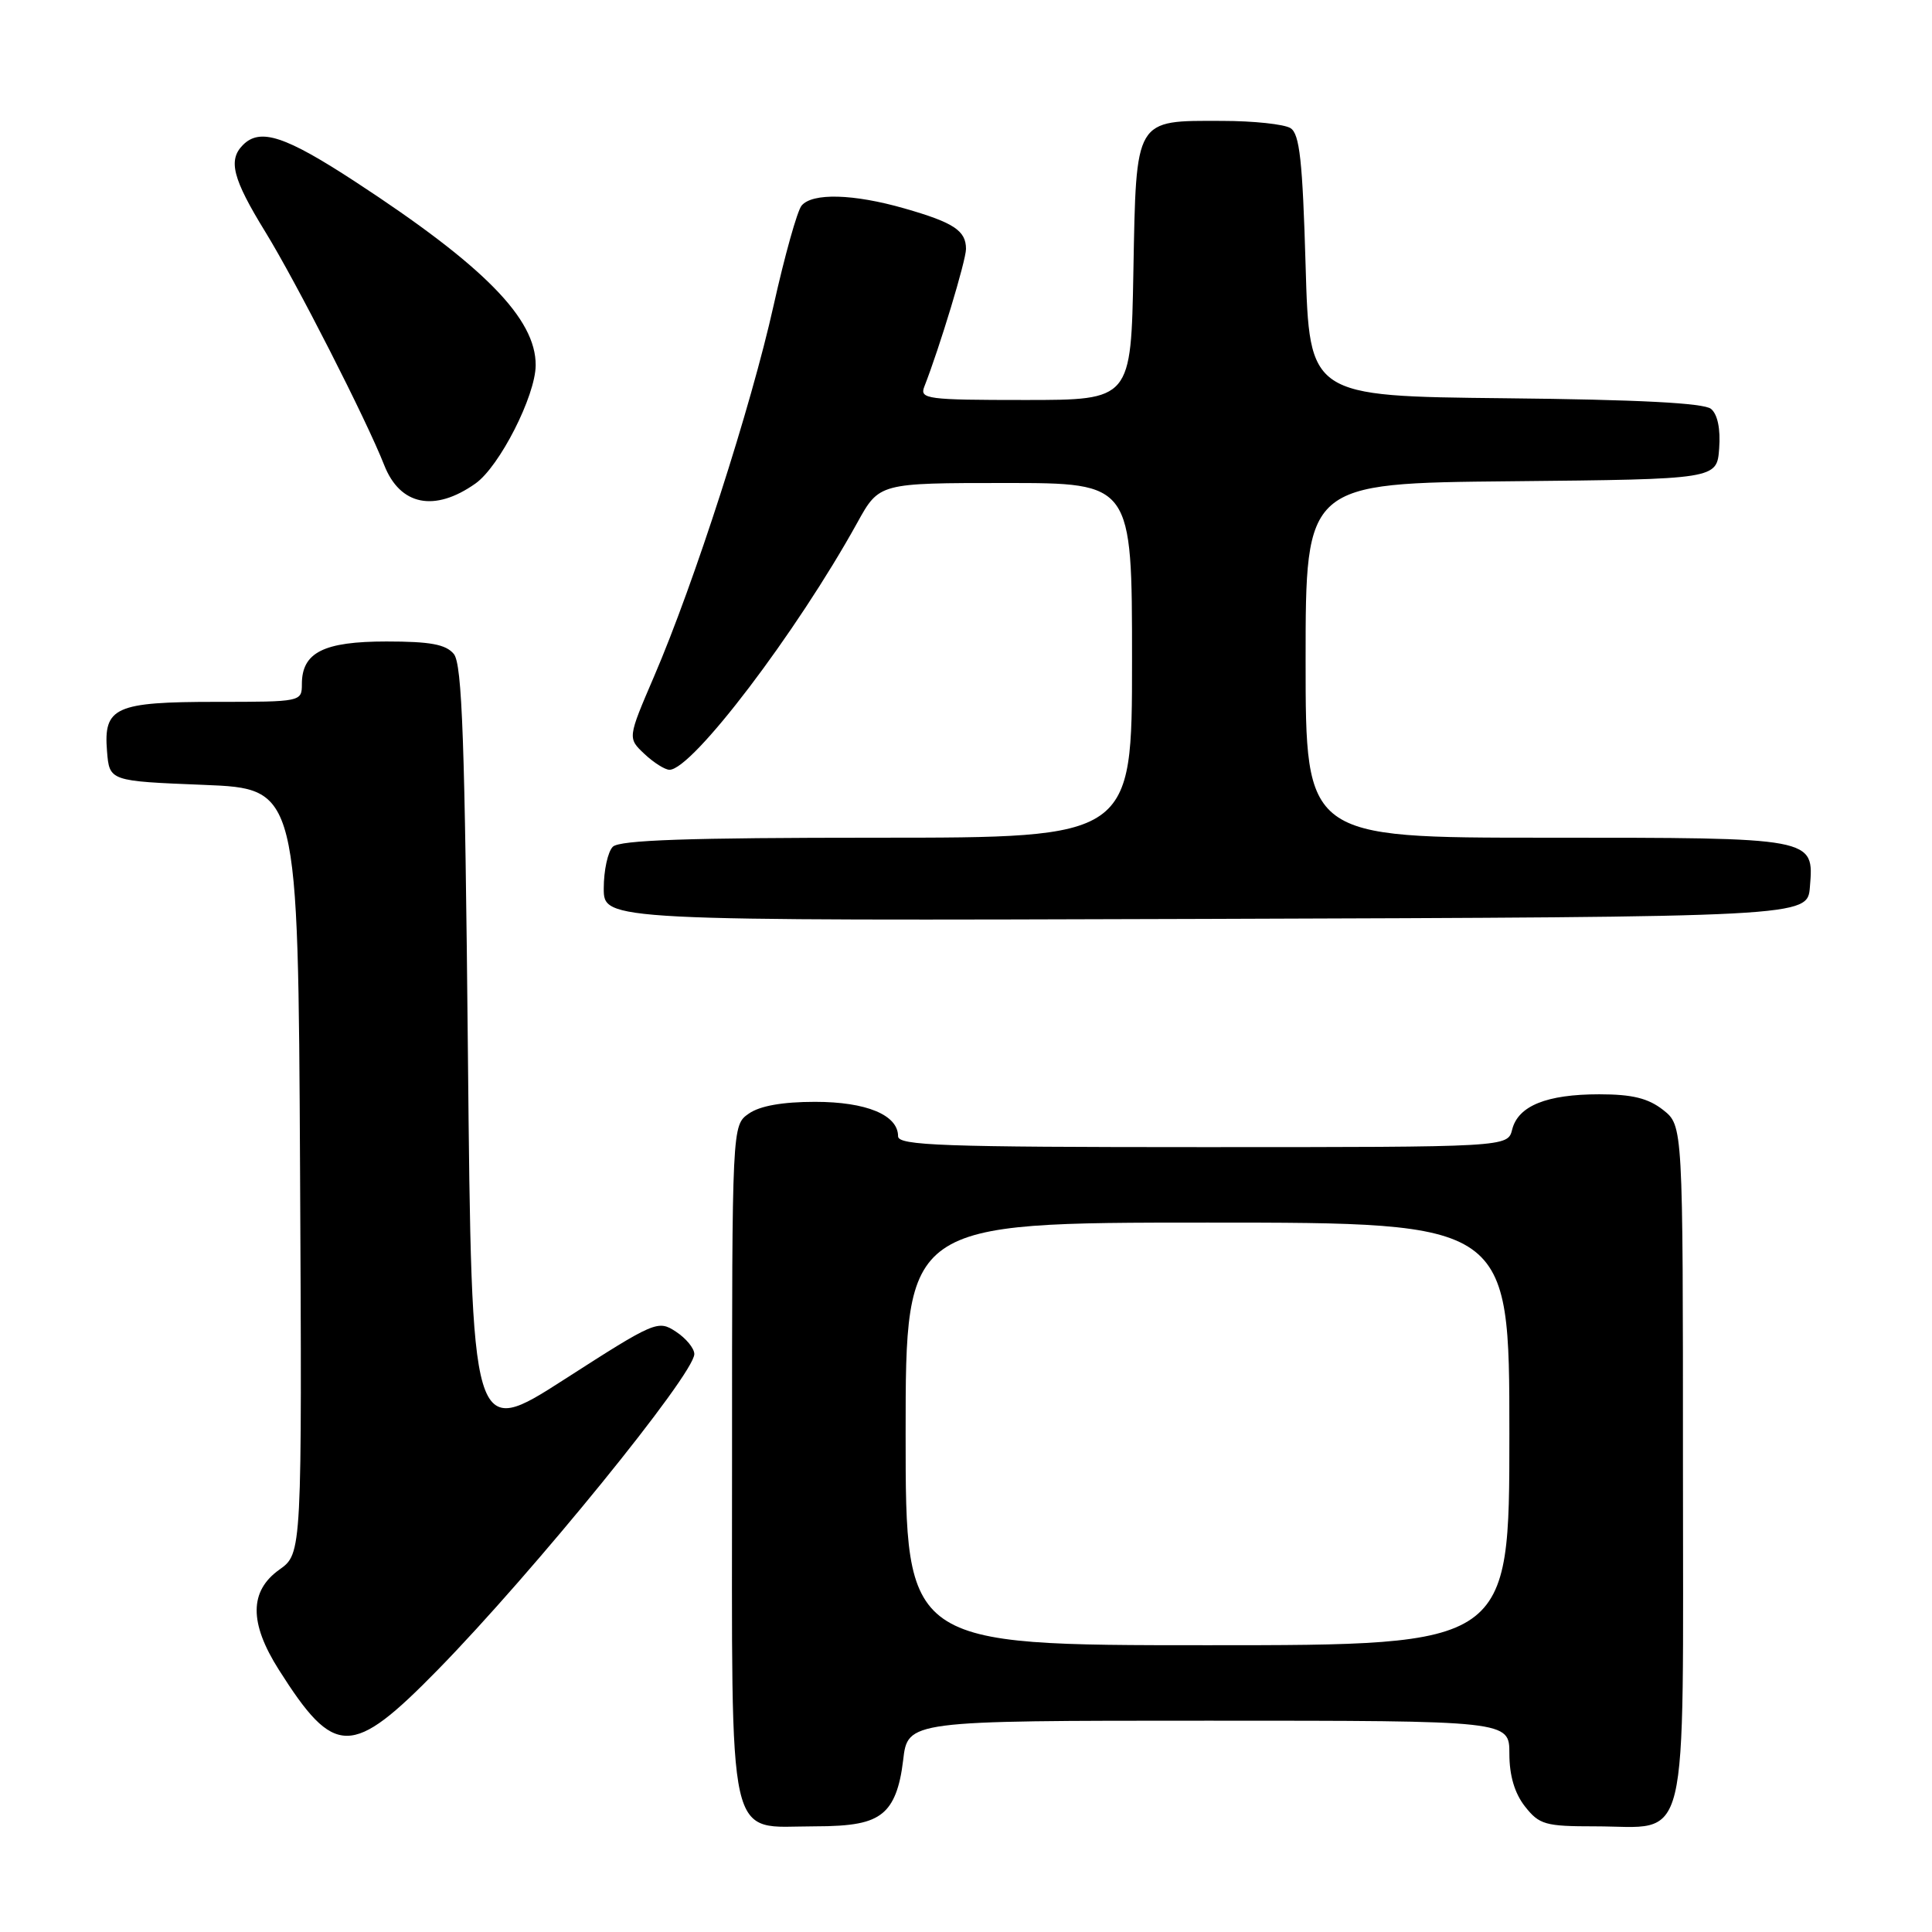 <?xml version="1.0" encoding="UTF-8" standalone="no"?>
<!DOCTYPE svg PUBLIC "-//W3C//DTD SVG 1.1//EN" "http://www.w3.org/Graphics/SVG/1.1/DTD/svg11.dtd" >
<svg xmlns="http://www.w3.org/2000/svg" xmlns:xlink="http://www.w3.org/1999/xlink" version="1.1" viewBox="0 0 256 256">
 <g >
 <path fill="currentColor"
d=" M 116.92 240.25 C 118.40 239.04 119.24 236.89 119.67 233.25 C 120.28 228.00 120.28 228.00 160.14 228.00 C 200.00 228.00 200.00 228.00 200.00 232.37 C 200.00 235.27 200.69 237.61 202.07 239.37 C 203.97 241.78 204.76 242.00 211.35 242.00 C 224.03 242.00 223.00 246.26 223.00 194.02 C 223.00 149.15 223.00 149.15 220.37 147.07 C 218.39 145.52 216.28 145.00 211.91 145.00 C 204.93 145.00 201.16 146.53 200.37 149.67 C 199.78 152.00 199.78 152.00 159.39 152.00 C 124.86 152.00 119.00 151.79 119.00 150.56 C 119.00 147.74 114.80 146.00 108.00 146.00 C 103.69 146.00 100.69 146.53 99.22 147.56 C 97.00 149.11 97.00 149.11 97.00 193.56 C 97.00 245.68 96.17 242.00 107.89 242.00 C 112.97 242.00 115.34 241.54 116.92 240.25 Z  M 58.02 221.25 C 70.68 208.31 92.00 182.08 92.00 179.42 C 92.00 178.66 90.90 177.33 89.56 176.45 C 87.19 174.89 86.79 175.06 74.81 182.76 C 62.50 190.67 62.50 190.67 62.00 139.49 C 61.60 98.14 61.24 87.99 60.13 86.65 C 59.07 85.38 57.01 85.00 51.21 85.00 C 42.88 85.00 40.00 86.45 40.00 90.65 C 40.00 92.98 39.89 93.00 28.69 93.00 C 15.25 93.00 13.70 93.70 14.18 99.54 C 14.50 103.50 14.50 103.50 27.00 104.00 C 39.50 104.50 39.50 104.50 39.76 155.18 C 40.02 205.85 40.02 205.85 37.01 207.99 C 33.03 210.83 33.01 215.04 36.94 221.24 C 44.34 232.92 46.59 232.92 58.02 221.25 Z  M 239.82 117.54 C 240.36 110.95 240.61 111.00 204.81 111.00 C 173.00 111.00 173.00 111.00 173.00 87.52 C 173.00 64.03 173.00 64.03 200.25 63.77 C 227.50 63.50 227.50 63.50 227.80 59.41 C 227.99 56.84 227.59 54.90 226.72 54.18 C 225.78 53.40 217.07 52.95 199.42 52.77 C 173.50 52.50 173.50 52.50 173.00 35.21 C 172.60 21.32 172.21 17.74 171.00 16.98 C 170.18 16.46 166.10 16.02 161.94 16.02 C 150.30 15.99 150.56 15.54 150.18 35.92 C 149.87 53.00 149.87 53.00 135.83 53.00 C 122.86 53.00 121.84 52.87 122.47 51.25 C 124.50 46.08 128.00 34.51 128.00 32.99 C 128.00 30.56 126.38 29.49 119.85 27.62 C 113.09 25.68 107.63 25.53 106.21 27.25 C 105.64 27.94 103.97 33.90 102.50 40.50 C 99.52 53.88 92.00 77.23 86.66 89.65 C 83.16 97.80 83.16 97.80 85.39 99.90 C 86.62 101.06 88.12 102.00 88.71 102.00 C 91.73 102.00 105.55 83.81 113.60 69.25 C 116.50 64.00 116.50 64.00 133.25 64.00 C 150.00 64.00 150.00 64.00 150.00 87.50 C 150.00 111.00 150.00 111.00 116.20 111.00 C 91.24 111.00 82.09 111.31 81.20 112.20 C 80.54 112.86 80.00 115.34 80.00 117.71 C 80.00 122.01 80.00 122.01 159.75 121.76 C 239.50 121.50 239.50 121.50 239.82 117.54 Z  M 63.00 64.07 C 66.19 61.82 70.96 52.44 70.98 48.40 C 71.02 42.23 64.14 35.23 47.14 24.12 C 37.81 18.02 34.48 16.92 32.20 19.20 C 30.19 21.21 30.82 23.67 35.16 30.73 C 39.28 37.44 48.54 55.60 50.91 61.63 C 53.01 66.98 57.58 67.90 63.00 64.07 Z  M 120.00 190.00 C 120.00 162.00 120.00 162.00 160.00 162.00 C 200.00 162.00 200.00 162.00 200.00 190.00 C 200.00 218.00 200.00 218.00 160.00 218.00 C 120.00 218.00 120.00 218.00 120.00 190.00 Z "/>
</g>
</svg>